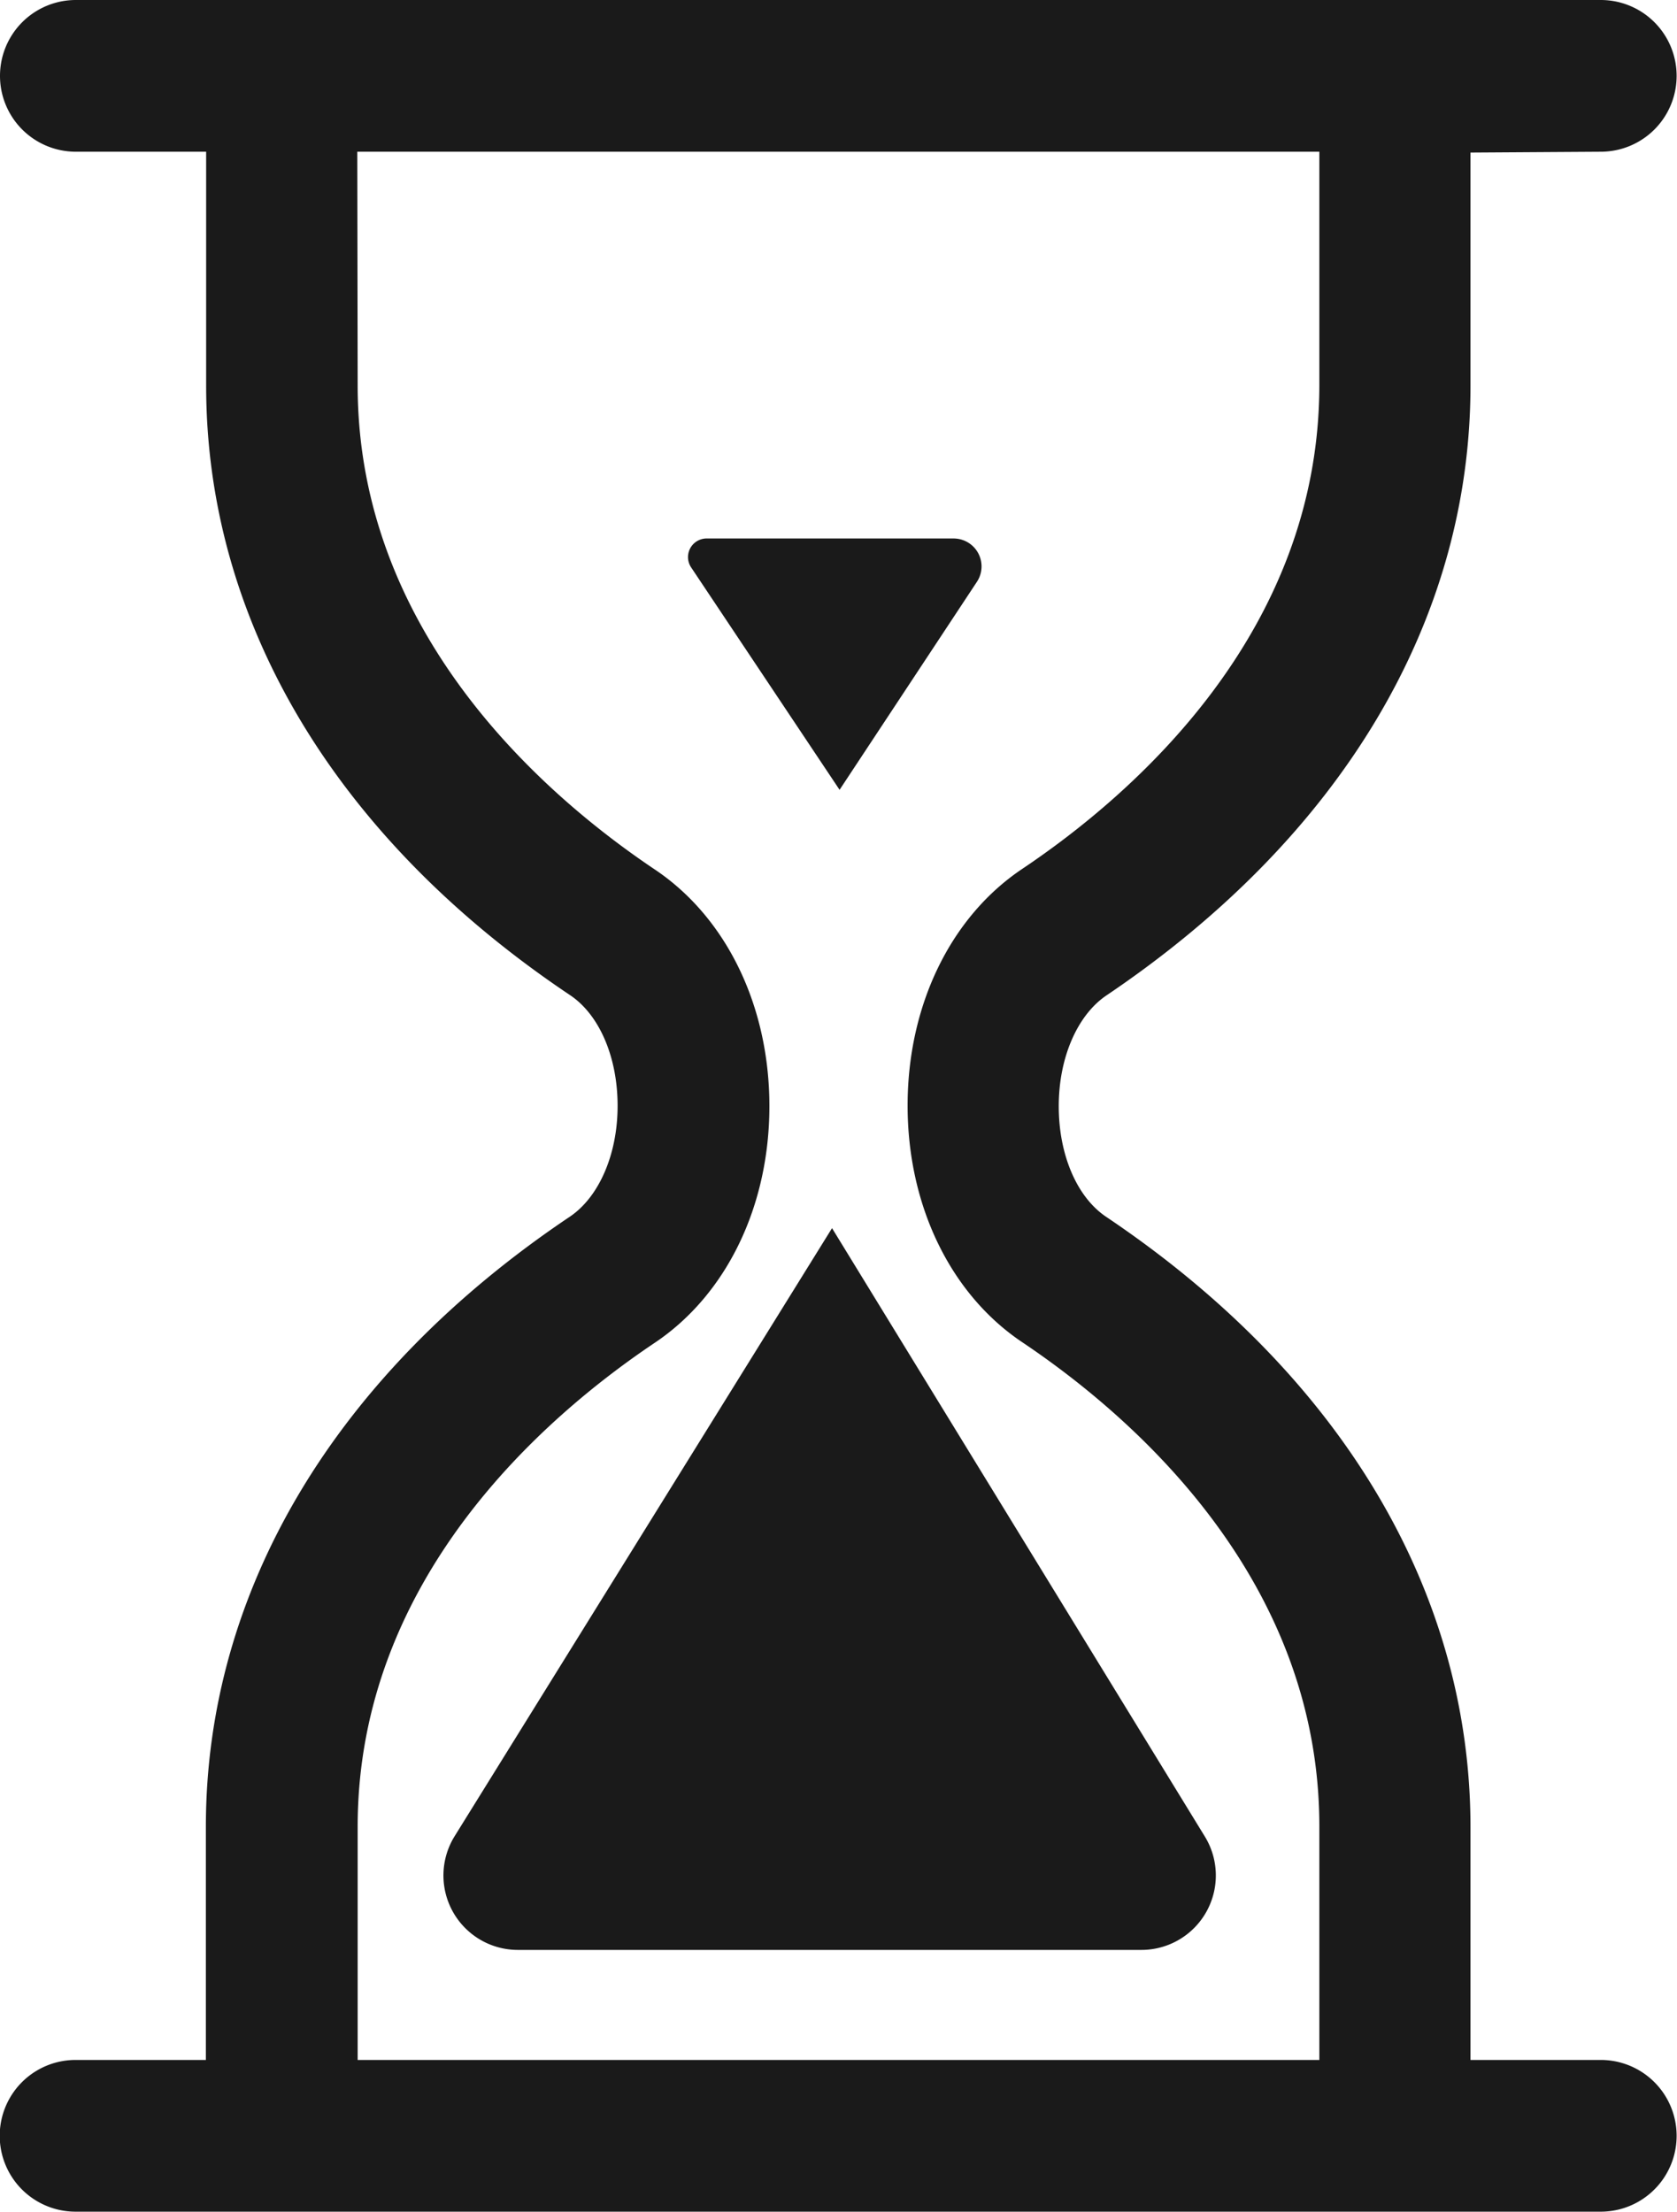 <svg xmlns="http://www.w3.org/2000/svg" viewBox="0 0 180.19 237.6"><defs><style>.cls-1{fill:#1a1a1a;}</style></defs><title>umasemana</title><g id="Camada_2" data-name="Camada 2"><g id="Camada_1-2" data-name="Camada 1"><path class="cls-1" d="M172,16.3A8.15,8.15,0,1,0,172,0H8.15a8.15,8.15,0,0,0,0,16.3h14V41.35C22.12,66.68,36,90,61.27,106.92c3.14,2.11,5.09,6.66,5.09,11.88s-2,9.77-5.09,11.88C36,147.63,22.12,170.92,22.12,196.25V221.3h-14a8.15,8.15,0,1,0,0,16.3H172a8.15,8.15,0,1,0,0-16.3h-14v-25c0-25.34-13.91-48.63-39.15-65.58-3.14-2.11-5.09-6.66-5.09-11.88s2-9.77,5.09-11.88c25.24-17,39.15-40.24,39.15-65.57v-25Zm-133.61,0H141.76V41.35c0,26.62-20,44-31.93,52-7.71,5.17-12.31,14.68-12.31,25.42s4.6,20.25,12.31,25.42c11.93,8,31.93,25.41,31.93,52V221.3H38.43V196.25c0-26.62,20-44,31.93-52,7.71-5.17,12.31-14.68,12.31-25.42s-4.6-20.25-12.31-25.42c-11.93-8-31.93-25.41-31.93-52Z"/><path class="cls-1" d="M48.85,197.26,89.4,131.94l40.06,65.36a8,8,0,0,1-6.82,12.18h-67A8,8,0,0,1,48.85,197.26Z"/><path class="cls-1" d="M74.29,61A2,2,0,0,1,76,57.85h26.46a3,3,0,0,1,2.51,4.65L90.21,84.85Z"/></g></g></svg>